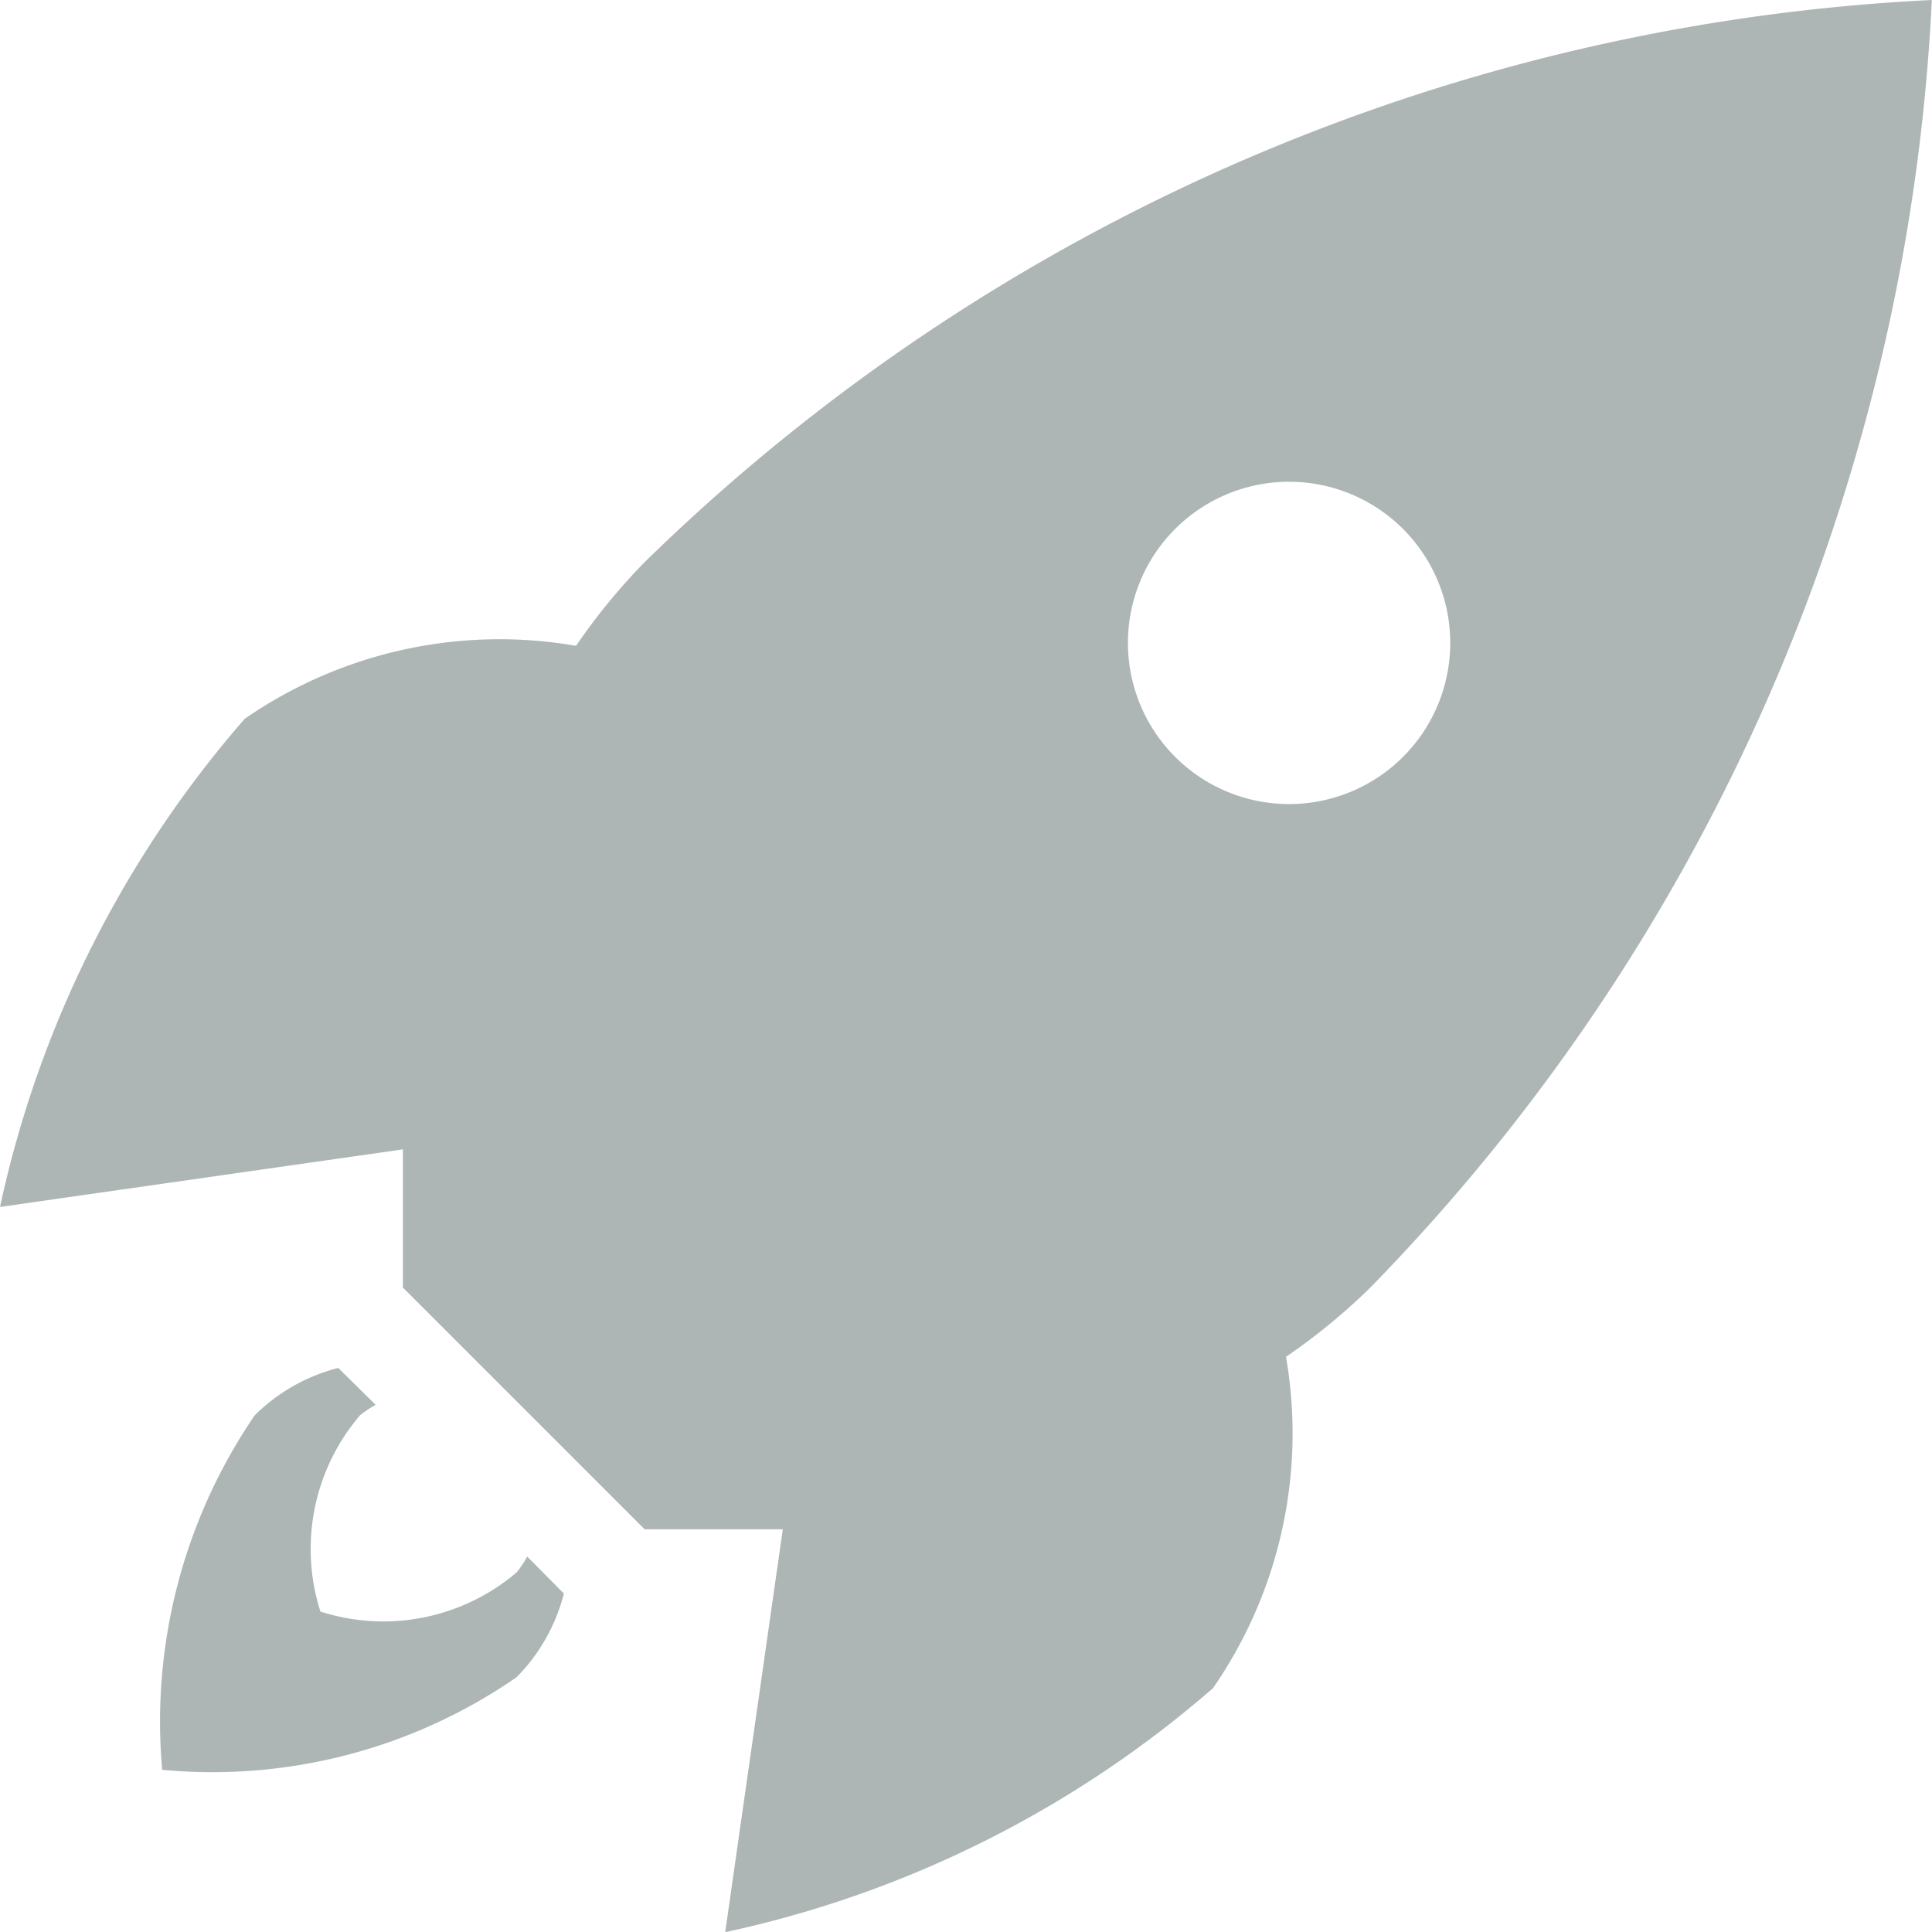 <svg xmlns="http://www.w3.org/2000/svg" width="11.269" height="11.268" viewBox="0 0 11.269 11.268">
  <path id="icons8-rocket" d="M14.268,3.021A11.542,11.542,0,0,0,6.76,6.3a3.623,3.623,0,0,0-.4.488,2.612,2.612,0,0,0-1.933.426A6.378,6.378,0,0,0,3,10.061l2.35-.336v.806l1.41,1.41h.806l-.336,2.35a6.378,6.378,0,0,0,2.845-1.423,2.612,2.612,0,0,0,.426-1.933,3.624,3.624,0,0,0,.488-.4A11.542,11.542,0,0,0,14.268,3.021Zm-3.749,2.81a.94.94,0,1,1-.94.94A.94.94,0,0,1,10.519,5.831ZM4.973,11a1.067,1.067,0,0,0-.487.276,3.166,3.166,0,0,0-.54,2.068,3.119,3.119,0,0,0,2.067-.54,1.07,1.07,0,0,0,.276-.488L6.075,12.1a.59.59,0,0,1-.061.092,1.2,1.2,0,0,1-1.145.229A1.2,1.2,0,0,1,5.1,11.276a.643.643,0,0,1,.091-.061Z" transform="translate(-3 -3.021)" fill="#adb5b5"/>
</svg>
